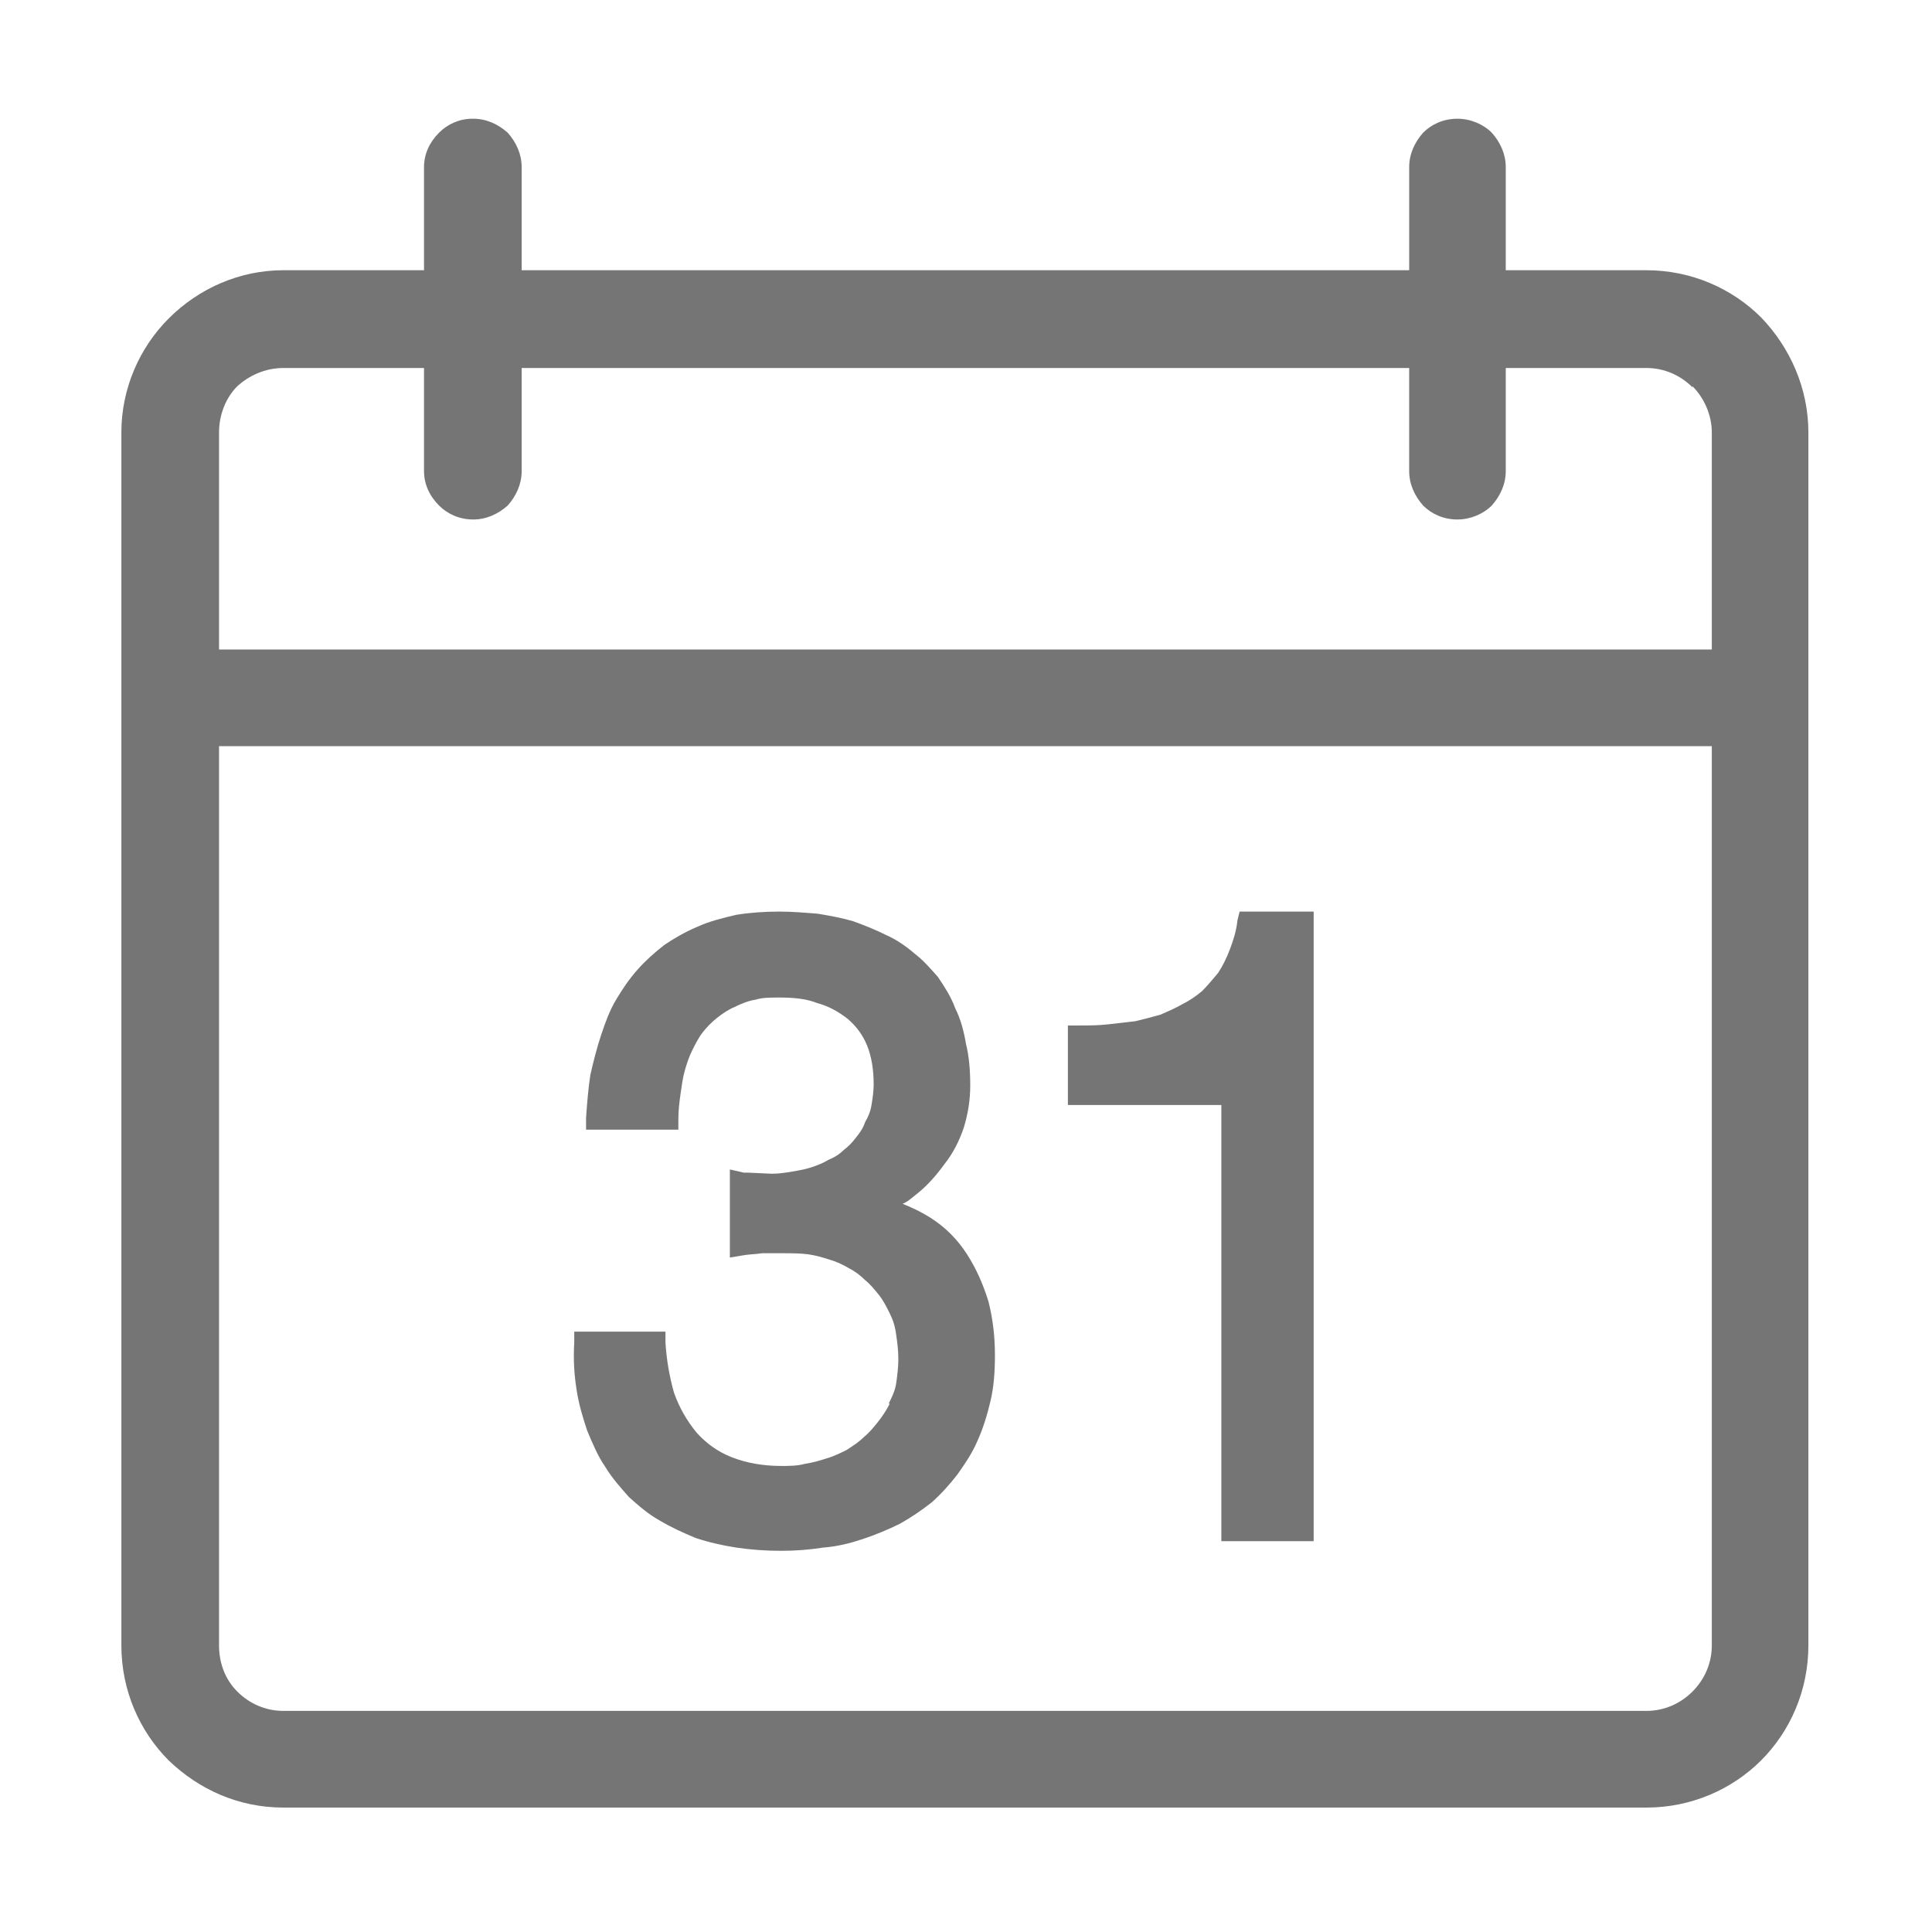 <svg fill="#757575" xmlns="http://www.w3.org/2000/svg"  width="1024" height="1024" viewBox="0 0 1024 1024">
  <path d="M448.841 768.45c3.413-2.276 6.255-3.991 9.099-6.844 2.845-2.276 5.119-5.13 7.395-7.962 2.274-2.853 4.549-6.267 6.255-9.678l-0.569 0c1.706-3.432 3.412-6.844 3.982-10.836 0.569-3.97 1.138-8.539 1.138-12.511 0-5.129-0.569-9.118-1.138-13.111-0.57-4.549-1.706-7.962-3.412-11.374-1.707-3.431-3.413-6.843-5.688-9.697-2.275-2.835-4.549-5.689-7.393-7.961l0 0c-2.275-2.276-5.118-4.551-8.53-6.267-2.844-1.696-6.256-3.412-10.237-4.549-3.412-1.137-7.392-2.275-11.374-2.853-4.56-0.56-8.541-0.56-13.09-0.56l0 0c-3.981 0-7.962 0-11.374 0-3.412 0.56-7.393 0.56-10.237 1.138l-6.823 1.137 0-6.844 0-32.447 0-7.401 7.393 1.696c0 0 0.569 0 1.137 0 0.569 0 1.138 0 1.138 0l0 0 12.511 0.577 0 0c3.982 0 7.393-0.577 10.807-1.136 3.421-0.578 6.834-1.137 10.246-2.276l0 0c3.412-1.137 6.255-2.276 9.099-3.99 2.845-1.138 5.688-2.854 7.962-5.129 2.276-1.697 4.55-3.99 6.256-6.266l0 0c2.275-2.834 3.981-5.129 5.118-8.541l0 0c1.706-2.835 2.845-5.689 3.412-9.1l0 0c0.569-3.431 1.138-7.403 1.138-10.835l0 0c0-7.962-1.138-14.786-3.412-20.492-2.275-5.688-5.687-10.256-10.236-14.228-5.119-3.99-10.237-6.844-16.493-8.541-5.688-2.276-12.522-2.854-19.916-2.854l0 0c-4.549 0-9.099 0-12.511 1.138-3.981 0.577-7.961 2.276-11.375 3.99l0 0c-2.844 1.138-6.255 3.412-9.099 5.688-2.844 2.276-5.119 4.551-7.393 7.403l0 0c-2.276 2.853-3.981 6.266-5.689 9.679-1.706 3.431-2.843 6.843-3.981 10.813-1.138 3.991-1.706 8.56-2.275 12.531-0.569 3.991-1.137 8.541-1.137 13.111l0 5.687-5.697 0-37.536 0-5.687 0 0-6.265c0.569-7.962 1.137-15.366 2.274-22.768 1.707-7.404 3.412-14.247 5.689-21.072 2.274-6.844 4.55-13.111 7.961-18.797l0 0c3.412-5.688 6.824-10.814 11.375-15.943l0 0c3.981-4.55 9.1-9.119 14.218-13.09 5.119-3.431 10.815-6.824 17.64-9.678l0 0c6.256-2.853 13.081-4.55 20.474-6.265l0 0c6.824-1.138 14.787-1.716 22.748-1.716l0 0c6.825 0 13.659 0.578 20.485 1.138 6.824 1.138 13.08 2.293 18.767 3.99 6.255 2.275 11.943 4.551 17.63 7.404 5.119 2.276 10.237 5.707 14.788 9.677l0 0c4.55 3.431 8.539 7.982 12.521 12.531 3.412 5.13 6.823 10.257 9.1 16.502l0 0c2.842 5.707 4.55 11.973 5.677 18.797 1.716 6.844 2.275 14.227 2.275 22.209l0 0c0 7.403-1.137 14.806-3.401 22.21l0 0c-2.277 6.824-5.689 13.666-10.238 19.355-4.55 6.266-9.108 11.395-14.796 15.943-2.275 1.716-4.549 3.99-7.393 5.128 5.688 2.277 10.237 4.551 14.796 7.404 7.962 5.128 14.218 11.393 19.336 19.356 5.108 7.981 8.521 15.942 11.374 25.062l0 0c2.276 9.1 3.412 18.219 3.412 28.473l0 0c0 8.543-0.558 16.503-2.274 23.905-1.716 7.404-3.991 14.806-6.824 21.073-2.854 6.823-6.825 12.53-10.807 18.217-3.982 5.129-8.53 10.257-13.659 14.807l0 0c-5.118 3.99-10.806 7.961-17.061 11.393-5.688 2.834-12.512 5.688-19.336 7.961-6.825 2.275-13.65 3.99-21.042 4.551-7.393 1.155-14.796 1.716-22.19 1.716l0 0c-8.531 0-15.925-0.561-23.886-1.716-7.393-1.137-14.787-2.836-21.61-5.11l0 0c-6.825-2.852-13.081-5.705-18.778-9.118-6.256-3.413-11.374-7.961-16.493-12.531-4.55-5.129-9.1-10.237-12.513-15.942l0 0c-3.981-5.689-6.823-12.531-9.667-19.357-2.276-6.824-4.55-14.227-5.688-22.208-1.138-7.403-1.706-15.366-1.138-24.484l0-5.689 5.688 0 36.967 0 5.687 0 0 5.689c0.569 9.676 2.275 18.796 4.55 26.757 2.853 7.981 6.835 14.806 11.952 21.072 5.119 5.688 11.375 10.256 18.768 13.09 7.392 2.853 15.924 4.569 26.16 4.569 3.982 0 8.531 0 12.521-1.137 3.981-0.578 7.961-1.717 11.375-2.853l0 0C442.018 771.861 445.429 770.146 448.841 768.45L448.841 768.45zM690.586 816.839l-37.555 0-5.689 0 0-5.687L647.342 585.669 571.694 585.669l-5.688 0 0-5.706 0-30.749 0-5.688 5.688 0c5.128 0 10.238 0 15.366-0.577 5.108-0.561 9.677-1.138 14.787-1.698l0 0c4.549-1.137 9.1-2.276 13.089-3.412l0 0c3.971-1.716 7.962-3.432 11.934-5.706 3.413-1.698 6.824-3.971 10.236-6.824l0 0c2.853-2.854 5.689-6.266 8.541-9.678l0 0c2.276-3.432 4.551-7.981 6.246-12.531 1.716-4.55 3.412-9.678 3.991-15.384l1.137-4.55 4.55 0 29.015 0 5.685 0 0 5.707 0 322.28 0 5.687L690.586 816.839zM116.094 344.244l791.202 0L907.296 229.208c0-9.118-3.99-18.218-10.236-24.484l0 0.559c-6.266-6.246-14.787-10.237-24.466-10.237l-74.51 0 0 54.655c0 6.844-2.855 13.11-7.404 18.237-4.55 4.55-11.374 7.403-18.198 7.403-7.385 0-13.65-2.853-18.2-7.403-4.549-5.128-7.384-11.393-7.384-18.237l0-54.655L276.491 195.046l0 54.655c0 6.844-2.843 13.11-7.392 18.237-5.119 4.55-11.375 7.403-18.201 7.403l0 0c-7.393 0-13.649-2.853-18.198-7.403-5.119-5.128-7.962-11.393-7.962-18.237l0-54.655-74.52 0 0 0c-9.669 0-18.198 3.99-24.456 9.678l0 0c-6.255 6.266-9.667 15.366-9.667 24.484L116.094 344.244zM897.059 896.555c6.246-6.266 10.236-14.805 10.236-24.483L907.296 395.486 116.094 395.486l0 476.586 0 0c0 9.677 3.412 18.217 9.667 24.483 6.258 6.266 14.787 10.258 24.456 10.258l0 0 722.376 0 0 0C882.273 906.813 890.794 902.821 897.059 896.555L897.059 896.555zM798.083 143.227l74.51 0 0 0c23.887 0 45.499 9.678 60.864 25.043 15.365 15.963 25.023 37.592 25.023 60.939l0 0 0 642.864 0 0c0 23.925-9.658 45.557-25.023 60.94l0 0c-15.365 15.365-36.977 25.042-60.864 25.042l0 0L150.217 958.056l0 0c-23.886 0-44.929-9.677-60.854-25.042l0 0c-15.364-15.383-25.033-37.015-25.033-60.94L64.33 229.208c0-23.347 9.669-44.976 25.033-60.361 15.925-15.943 37.536-25.621 60.854-25.621l74.52 0L224.737 88.571l0 0 0 0 0 0c0-6.844 2.844-13.11 7.962-18.236 4.55-4.551 10.805-7.404 17.631-7.404l0.568 0c6.825 0 13.081 2.853 18.201 7.404l0 0c4.55 5.128 7.392 11.393 7.392 18.236l0 54.656 470.407 0L746.897 88.571l0 0 0 0 0 0c0-6.844 2.836-13.11 7.384-18.236 4.55-4.551 10.814-7.404 18.2-7.404l0 0c6.824 0 13.649 2.853 18.198 7.404l0 0c4.549 5.128 7.404 11.393 7.404 18.236L798.083 143.227z"/>
</svg>
